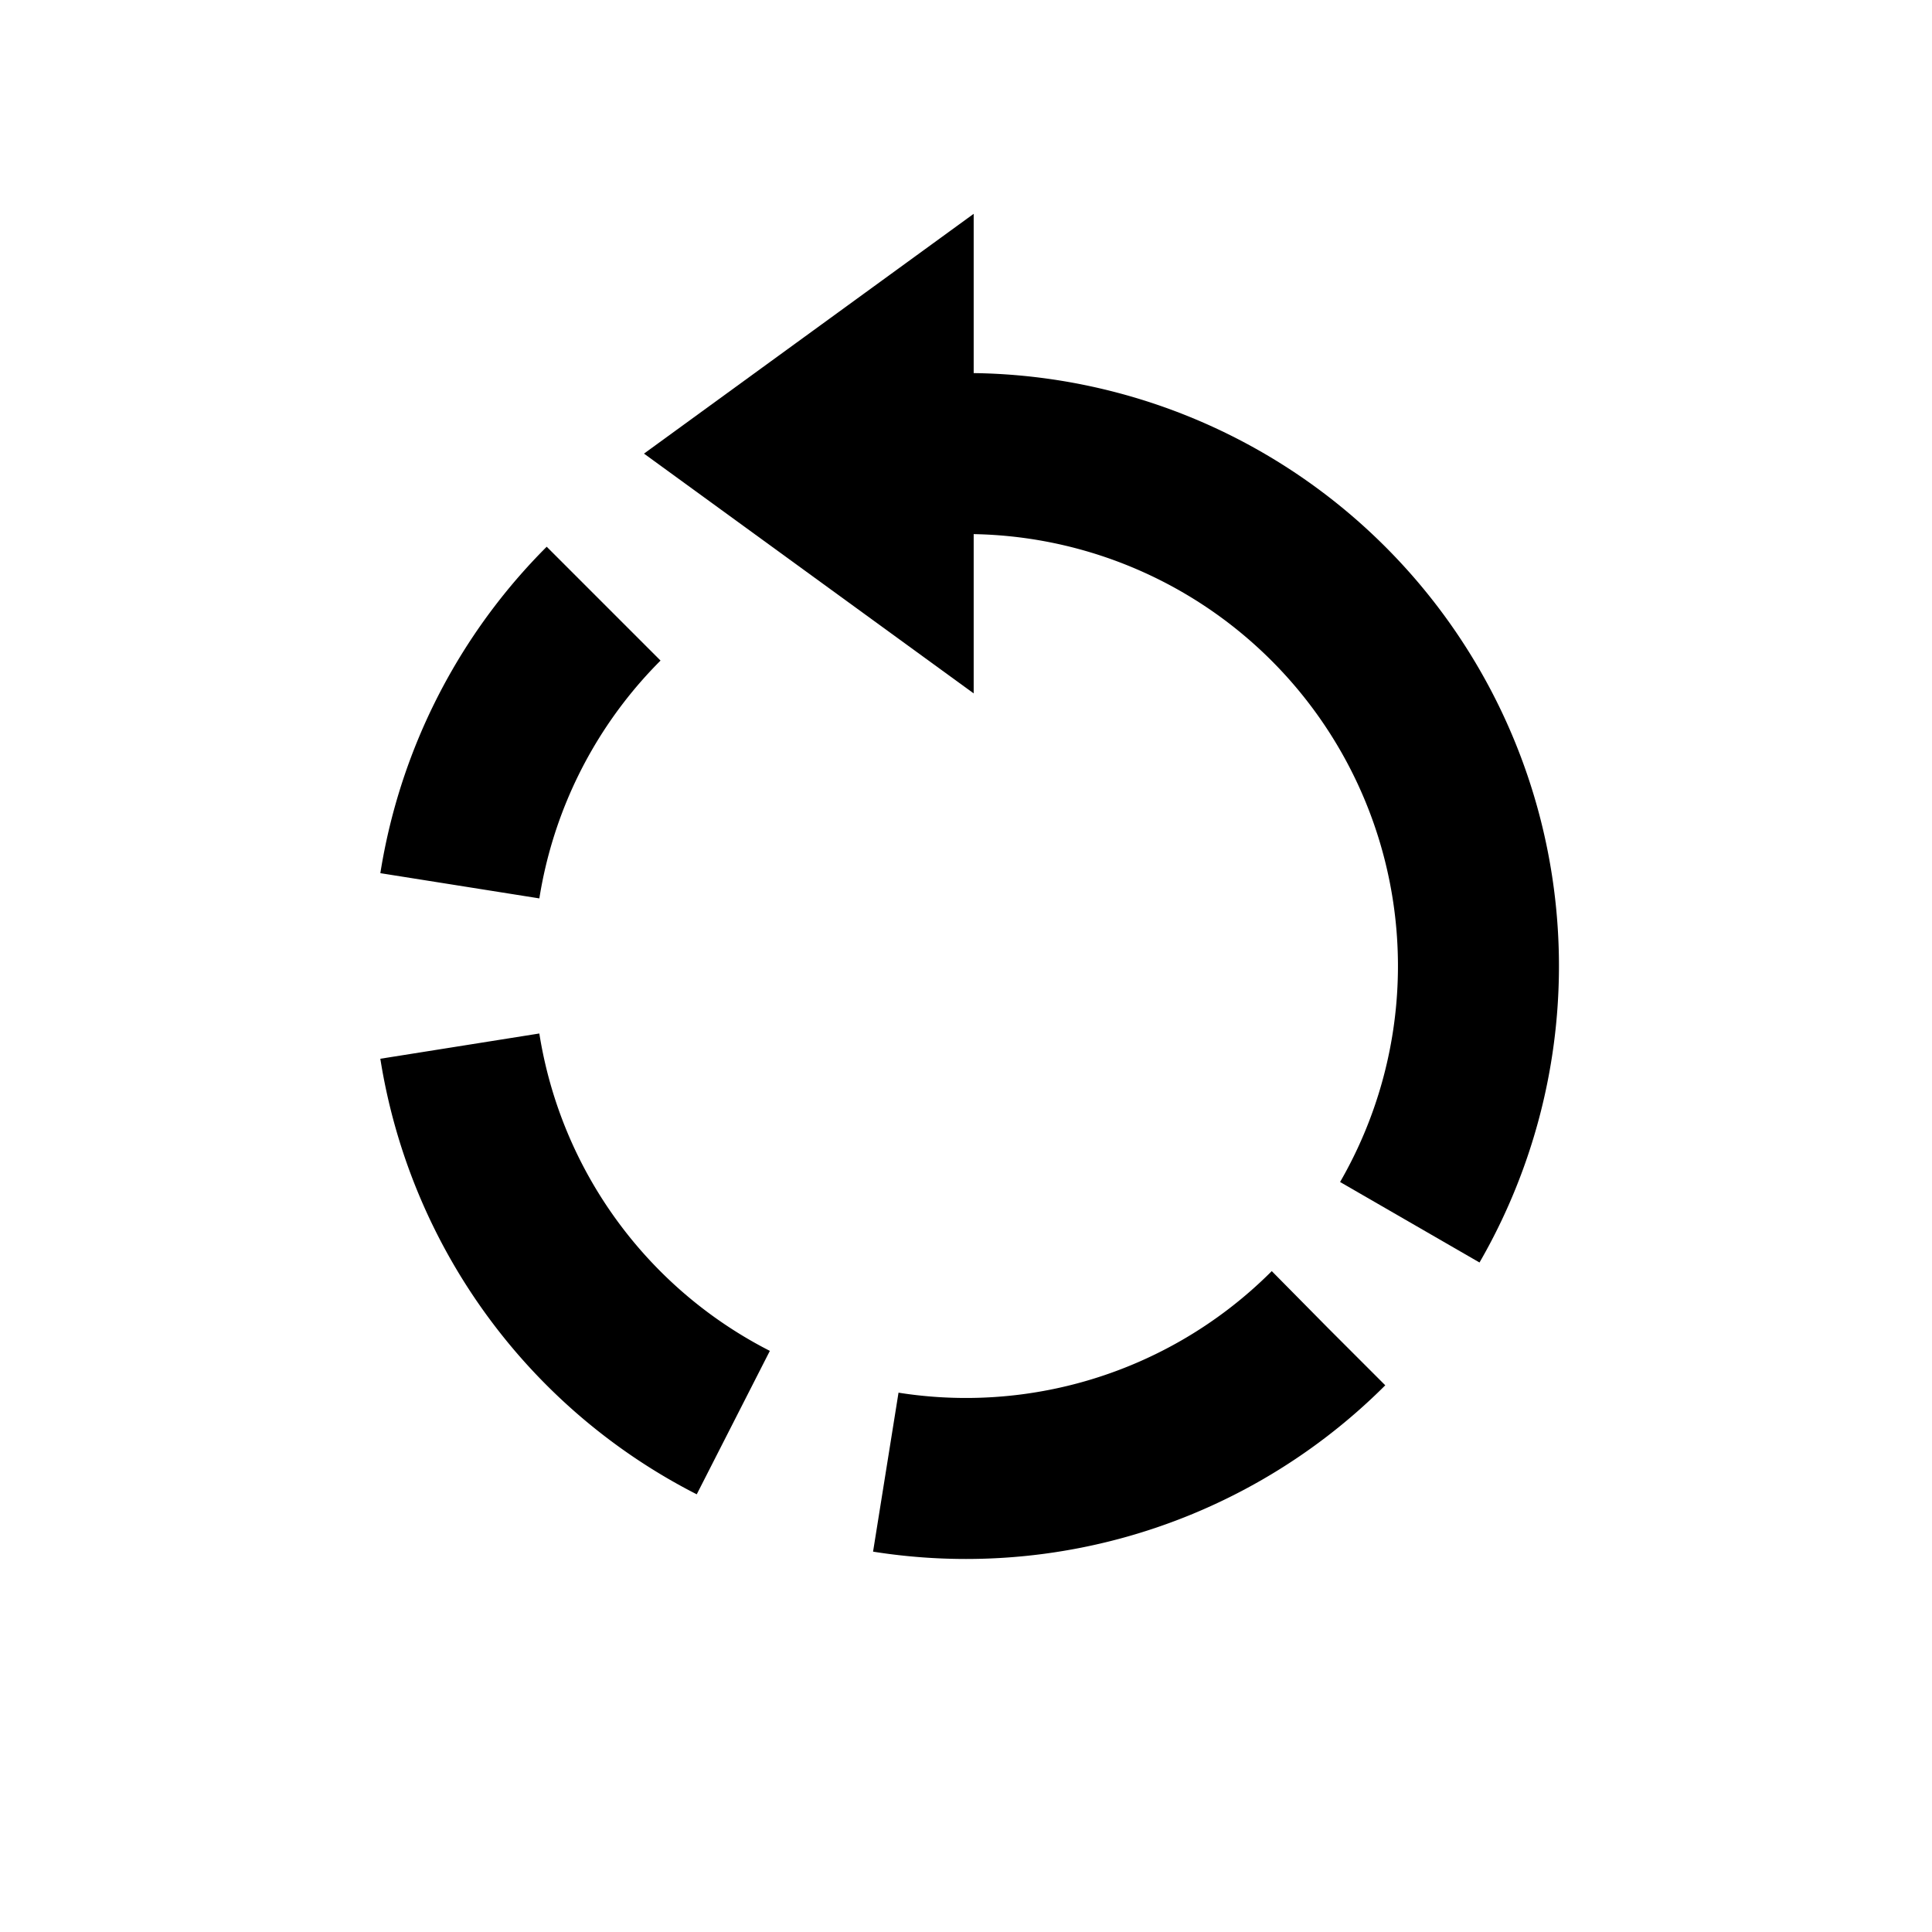 <?xml version="1.0" encoding="UTF-8" standalone="no"?>
<!-- Created with Inkscape (http://www.inkscape.org/) -->

<svg
   xmlns:dc="http://purl.org/dc/elements/1.1/"
   xmlns:cc="http://creativecommons.org/ns#"
   xmlns:rdf="http://www.w3.org/1999/02/22-rdf-syntax-ns#"
   xmlns:svg="http://www.w3.org/2000/svg"
   xmlns="http://www.w3.org/2000/svg"
   xmlns:sodipodi="http://sodipodi.sourceforge.net/DTD/sodipodi-0.dtd"
   xmlns:inkscape="http://www.inkscape.org/namespaces/inkscape"
   width="33.867mm"
   height="33.867mm"
   viewBox="0 0 120 120"
   id="svg6347"
   version="1.1"
   inkscape:version="0.91 r13725"
   sodipodi:docname="ccl.svg">
  <defs
     id="defs6349" />
  <sodipodi:namedview
     id="base"
     pagecolor="#ffffff"
     bordercolor="#666666"
     borderopacity="1.0"
     inkscape:pageopacity="0.0"
     inkscape:pageshadow="2"
     inkscape:zoom="2.8"
     inkscape:cx="73.411039"
     inkscape:cy="31.828779"
     inkscape:document-units="px"
     inkscape:current-layer="layer1"
     showgrid="true"
     inkscape:snap-bbox="true"
     inkscape:snap-page="true"
     inkscape:snap-text-baseline="true"
     inkscape:snap-center="true"
     inkscape:snap-object-midpoints="true"
     inkscape:snap-smooth-nodes="true"
     inkscape:snap-midpoints="true"
     inkscape:object-nodes="true"
     inkscape:snap-intersection-paths="true"
     inkscape:object-paths="true"
     fit-margin-top="0"
     fit-margin-left="0"
     fit-margin-right="0"
     fit-margin-bottom="0"
     inkscape:window-width="1366"
     inkscape:window-height="741"
     inkscape:window-x="0"
     inkscape:window-y="27"
     inkscape:window-maximized="1"
     inkscape:bbox-paths="true"
     inkscape:bbox-nodes="true"
     inkscape:snap-bbox-edge-midpoints="true"
     inkscape:snap-bbox-midpoints="true">
    <inkscape:grid
       type="xygrid"
       id="grid6389"
       originx="-100"
       originy="-740" />
  </sodipodi:namedview>
  <g
     inkscape:label="Tavolo 1"
     inkscape:groupmode="layer"
     id="layer1"
     transform="translate(-100,-192.362)">
    <g
       transform="matrix(0,1,-1,0,1333.39,-4018.821)"
       inkscape:transform-center-y="-7.4444119"
       inkscape:transform-center-x="0.00056947151"
       id="g6087">
      <path
         d="m 4239.354,1173.391 a 31.83,31.83 0 0 1 15.915,-27.566 31.83,31.83 0 0 1 31.83,0"
         sodipodi:end="5.2359878"
         sodipodi:start="3.1415927"
         sodipodi:ry="31.830019"
         sodipodi:rx="31.830019"
         sodipodi:cy="1173.3909"
         sodipodi:cx="4271.1841"
         sodipodi:type="arc"
         id="path6089"
         style="color:#000000;clip-rule:nonzero;display:inline;overflow:visible;visibility:visible;opacity:1;color-interpolation:sRGB;color-interpolation-filters:linearRGB;fill:none;fill-opacity:1;fill-rule:nonzero;stroke:#000000;stroke-width:10;stroke-linecap:butt;stroke-linejoin:round;stroke-miterlimit:4;stroke-dasharray:none;stroke-dashoffset:0;stroke-opacity:1;marker:none;color-rendering:auto;image-rendering:auto;shape-rendering:auto;text-rendering:auto;enable-background:accumulate"
         sodipodi:open="true" />
      <path
         inkscape:connector-curvature="0"
         id="path6091"
         d="m 4224.464,1172.913 29.787,0 -14.893,20.478 z"
         style="fill:#000000;fill-opacity:1;fill-rule:evenodd;stroke:none;stroke-width:1px;stroke-linecap:butt;stroke-linejoin:miter;stroke-opacity:1" />
      <path
         sodipodi:open="true"
         style="color:#000000;clip-rule:nonzero;display:inline;overflow:visible;visibility:visible;opacity:1;color-interpolation:sRGB;color-interpolation-filters:linearRGB;fill:none;fill-opacity:1;fill-rule:nonzero;stroke:#000000;stroke-width:10;stroke-linecap:butt;stroke-linejoin:round;stroke-miterlimit:4;stroke-dasharray:30, 10;stroke-dashoffset:0;stroke-opacity:1;marker:none;color-rendering:auto;image-rendering:auto;shape-rendering:auto;text-rendering:auto;enable-background:accumulate"
         id="path6304"
         sodipodi:type="arc"
         sodipodi:cx="4271.1841"
         sodipodi:cy="1173.3909"
         sodipodi:rx="31.830019"
         sodipodi:ry="31.830019"
         sodipodi:start="5.4977871"
         sodipodi:end="2.3561945"
         d="m 4293.691,1150.884 a 31.83,31.83 0 0 1 8.238,30.745 31.83,31.83 0 0 1 -22.507,22.507 31.83,31.83 0 0 1 -30.745,-8.238" />
    </g>
  </g>
</svg>
